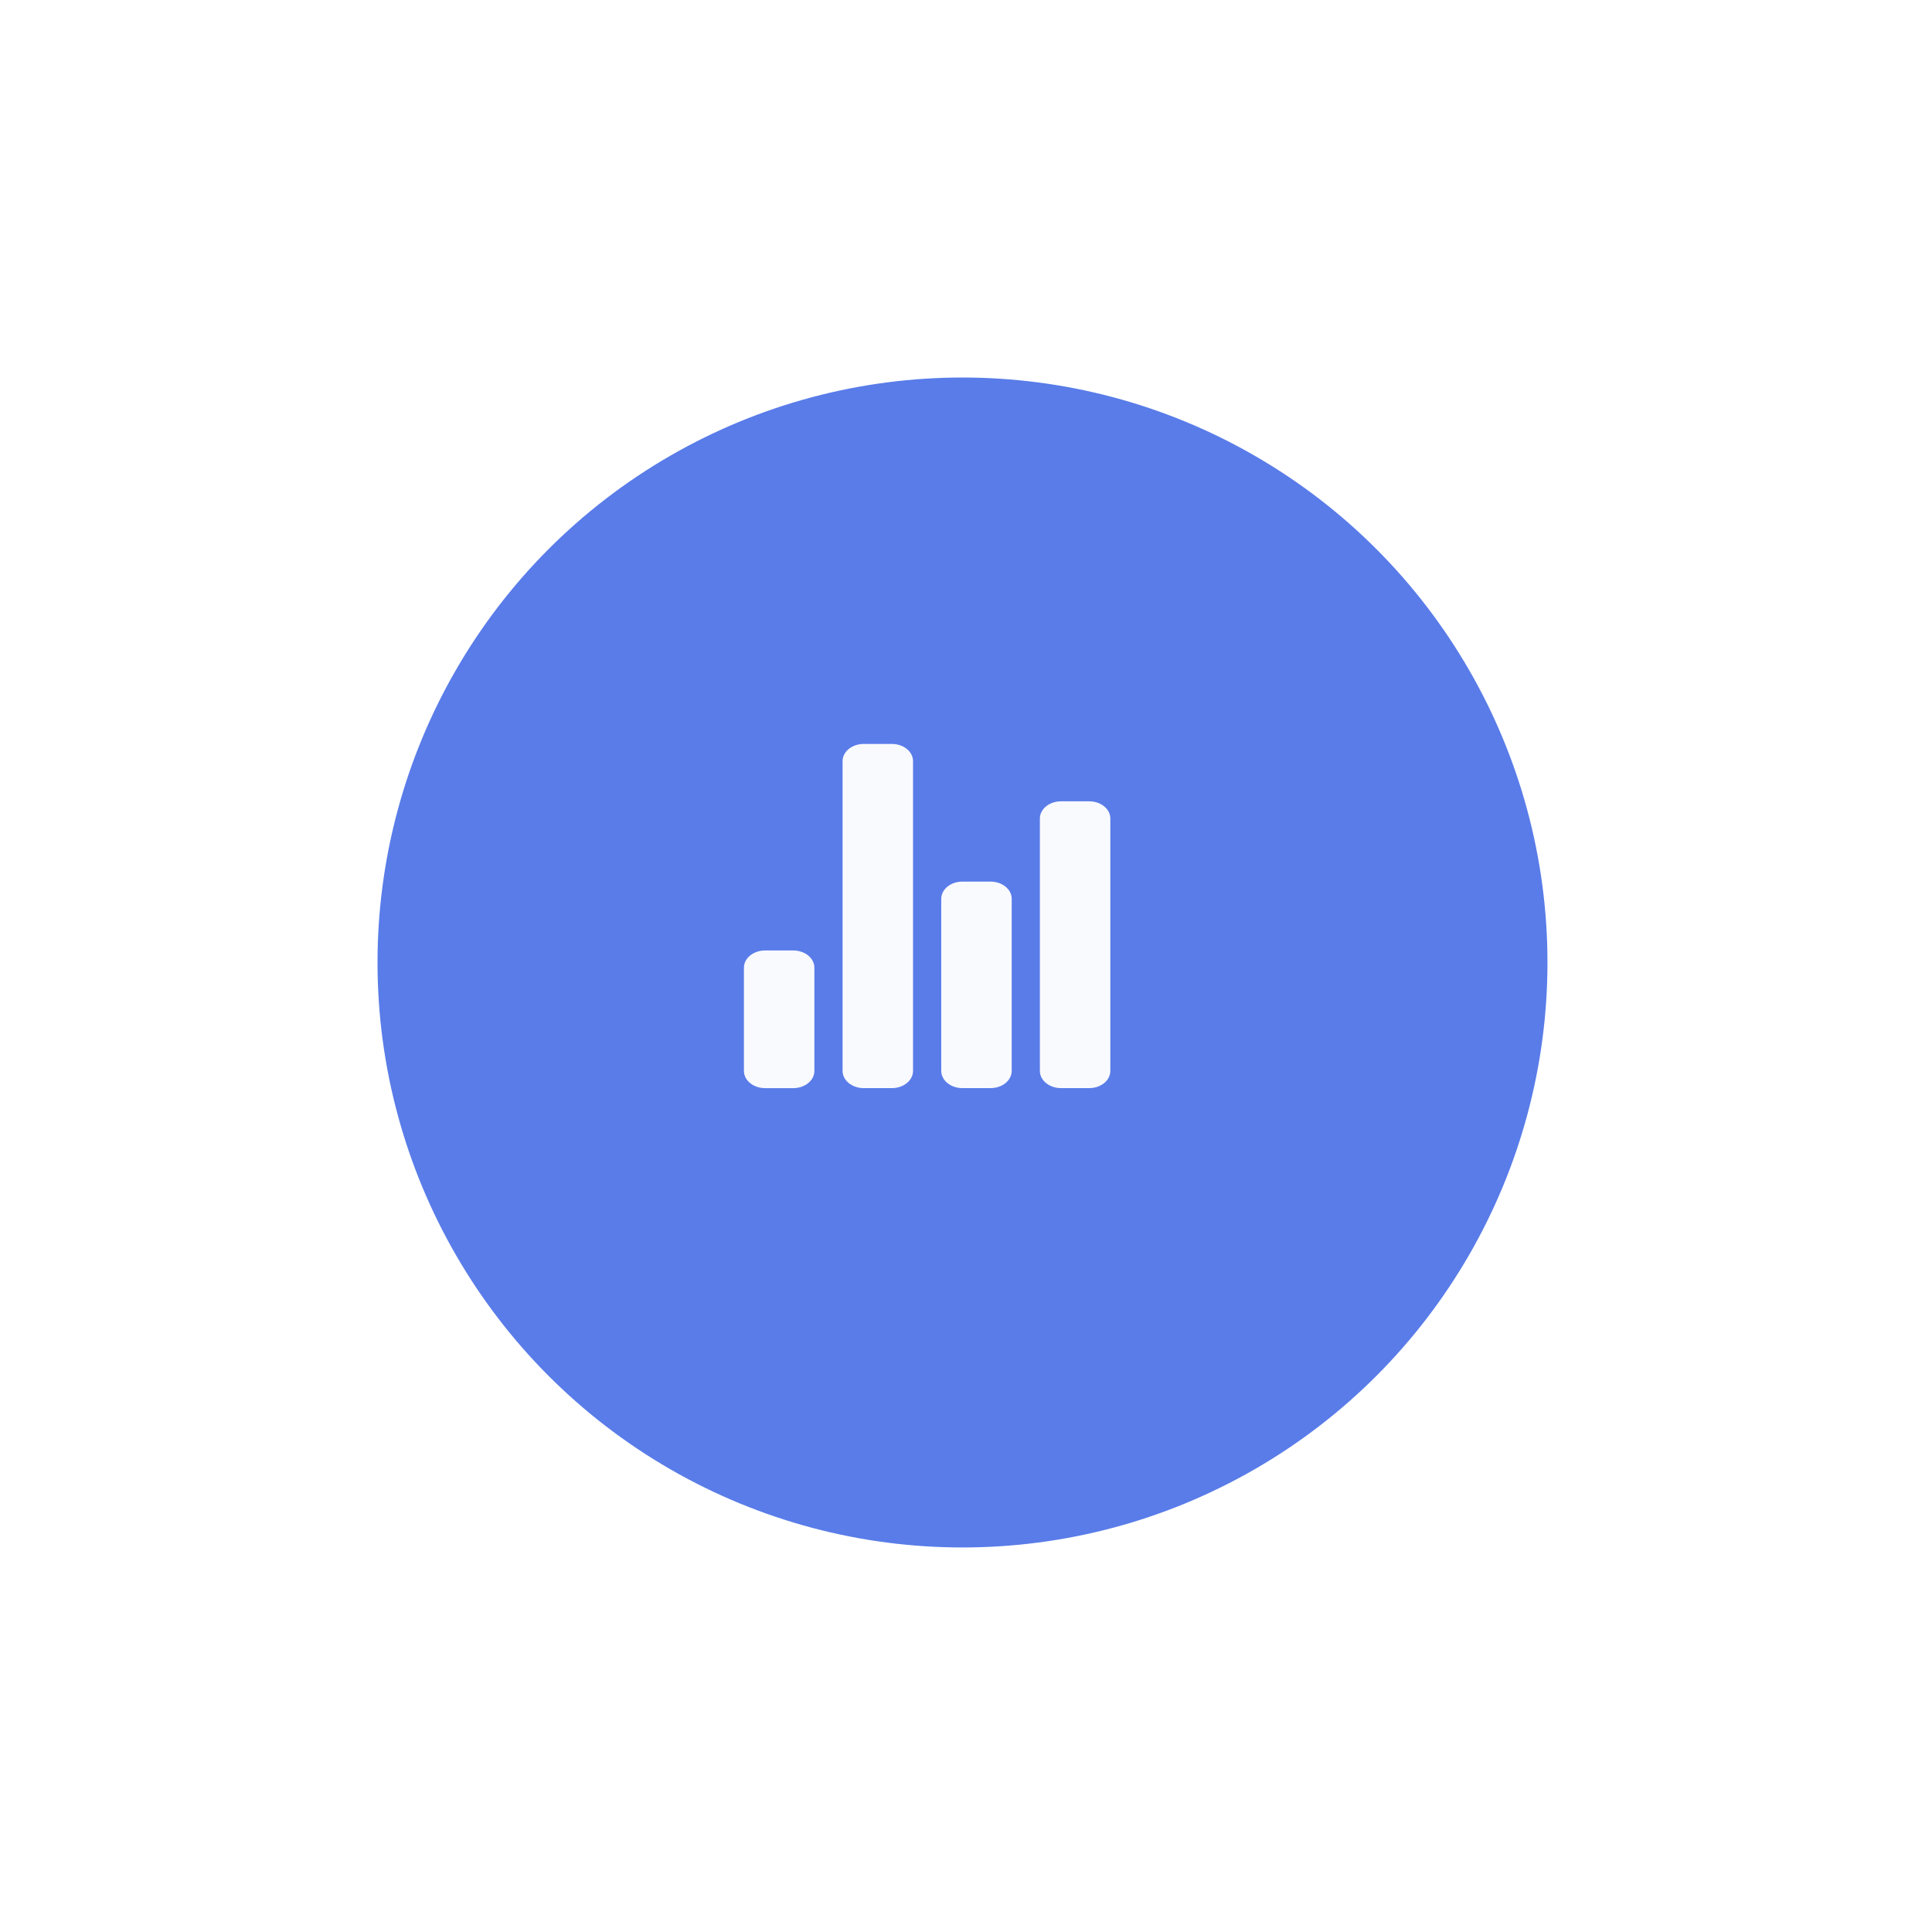 <svg width="174" height="174" viewBox="0 0 174 174" fill="none" xmlns="http://www.w3.org/2000/svg">
<g filter="url(#filter0_d_42_1370)">
<circle cx="82.684" cy="82.684" r="54.684" fill="#597CE9"/>
<circle cx="82.684" cy="82.684" r="54.684" stroke="white" stroke-width="4"/>
</g>
<rect x="58" y="57" width="51" height="51" rx="5" fill="#597CE9"/>
<path d="M71.442 98H68.904C68.399 98 67.915 97.837 67.558 97.546C67.201 97.255 67 96.861 67 96.45V87.15C67 86.739 67.201 86.345 67.558 86.055C67.915 85.764 68.399 85.601 68.904 85.601H71.442C71.947 85.601 72.432 85.764 72.789 86.055C73.146 86.345 73.346 86.739 73.346 87.15V96.45C73.346 96.861 73.146 97.255 72.789 97.546C72.432 97.837 71.947 98 71.442 98Z" fill="#F9FAFE"/>
<path d="M89.213 97.998H86.674C86.169 97.998 85.685 97.835 85.328 97.544C84.971 97.253 84.77 96.859 84.77 96.448V80.949C84.77 80.538 84.971 80.144 85.328 79.853C85.685 79.562 86.169 79.399 86.674 79.399H89.213C89.718 79.399 90.202 79.562 90.559 79.853C90.916 80.144 91.117 80.538 91.117 80.949V96.448C91.117 96.859 90.916 97.253 90.559 97.544C90.202 97.835 89.718 97.998 89.213 97.998Z" fill="#F9FAFE"/>
<path d="M98.096 97.999H95.558C95.053 97.999 94.569 97.836 94.212 97.545C93.854 97.254 93.654 96.86 93.654 96.449V73.717C93.654 73.306 93.854 72.912 94.212 72.621C94.569 72.33 95.053 72.167 95.558 72.167H98.096C98.601 72.167 99.085 72.33 99.443 72.621C99.8 72.912 100 73.306 100 73.717V96.449C100 96.86 99.8 97.254 99.443 97.545C99.085 97.836 98.601 97.999 98.096 97.999Z" fill="#F9FAFE"/>
<path d="M80.326 97.999H77.788C77.283 97.999 76.799 97.835 76.442 97.545C76.085 97.254 75.884 96.86 75.884 96.449V68.55C75.884 68.139 76.085 67.745 76.442 67.454C76.799 67.163 77.283 67 77.788 67H80.326C80.832 67 81.316 67.163 81.673 67.454C82.03 67.745 82.23 68.139 82.23 68.55V96.449C82.23 96.86 82.03 97.254 81.673 97.545C81.316 97.835 80.832 97.999 80.326 97.999Z" fill="#F9FAFE"/>
<defs>
<filter id="filter0_d_42_1370" x="0" y="0" width="173.368" height="173.368" filterUnits="userSpaceOnUse" color-interpolation-filters="sRGB">
<feFlood flood-opacity="0" result="BackgroundImageFix"/>
<feColorMatrix in="SourceAlpha" type="matrix" values="0 0 0 0 0 0 0 0 0 0 0 0 0 0 0 0 0 0 127 0" result="hardAlpha"/>
<feOffset dx="4" dy="4"/>
<feGaussianBlur stdDeviation="15"/>
<feColorMatrix type="matrix" values="0 0 0 0 0.769 0 0 0 0 0.769 0 0 0 0 0.769 0 0 0 0.2 0"/>
<feBlend mode="normal" in2="BackgroundImageFix" result="effect1_dropShadow_42_1370"/>
<feBlend mode="normal" in="SourceGraphic" in2="effect1_dropShadow_42_1370" result="shape"/>
</filter>
</defs>
</svg>

